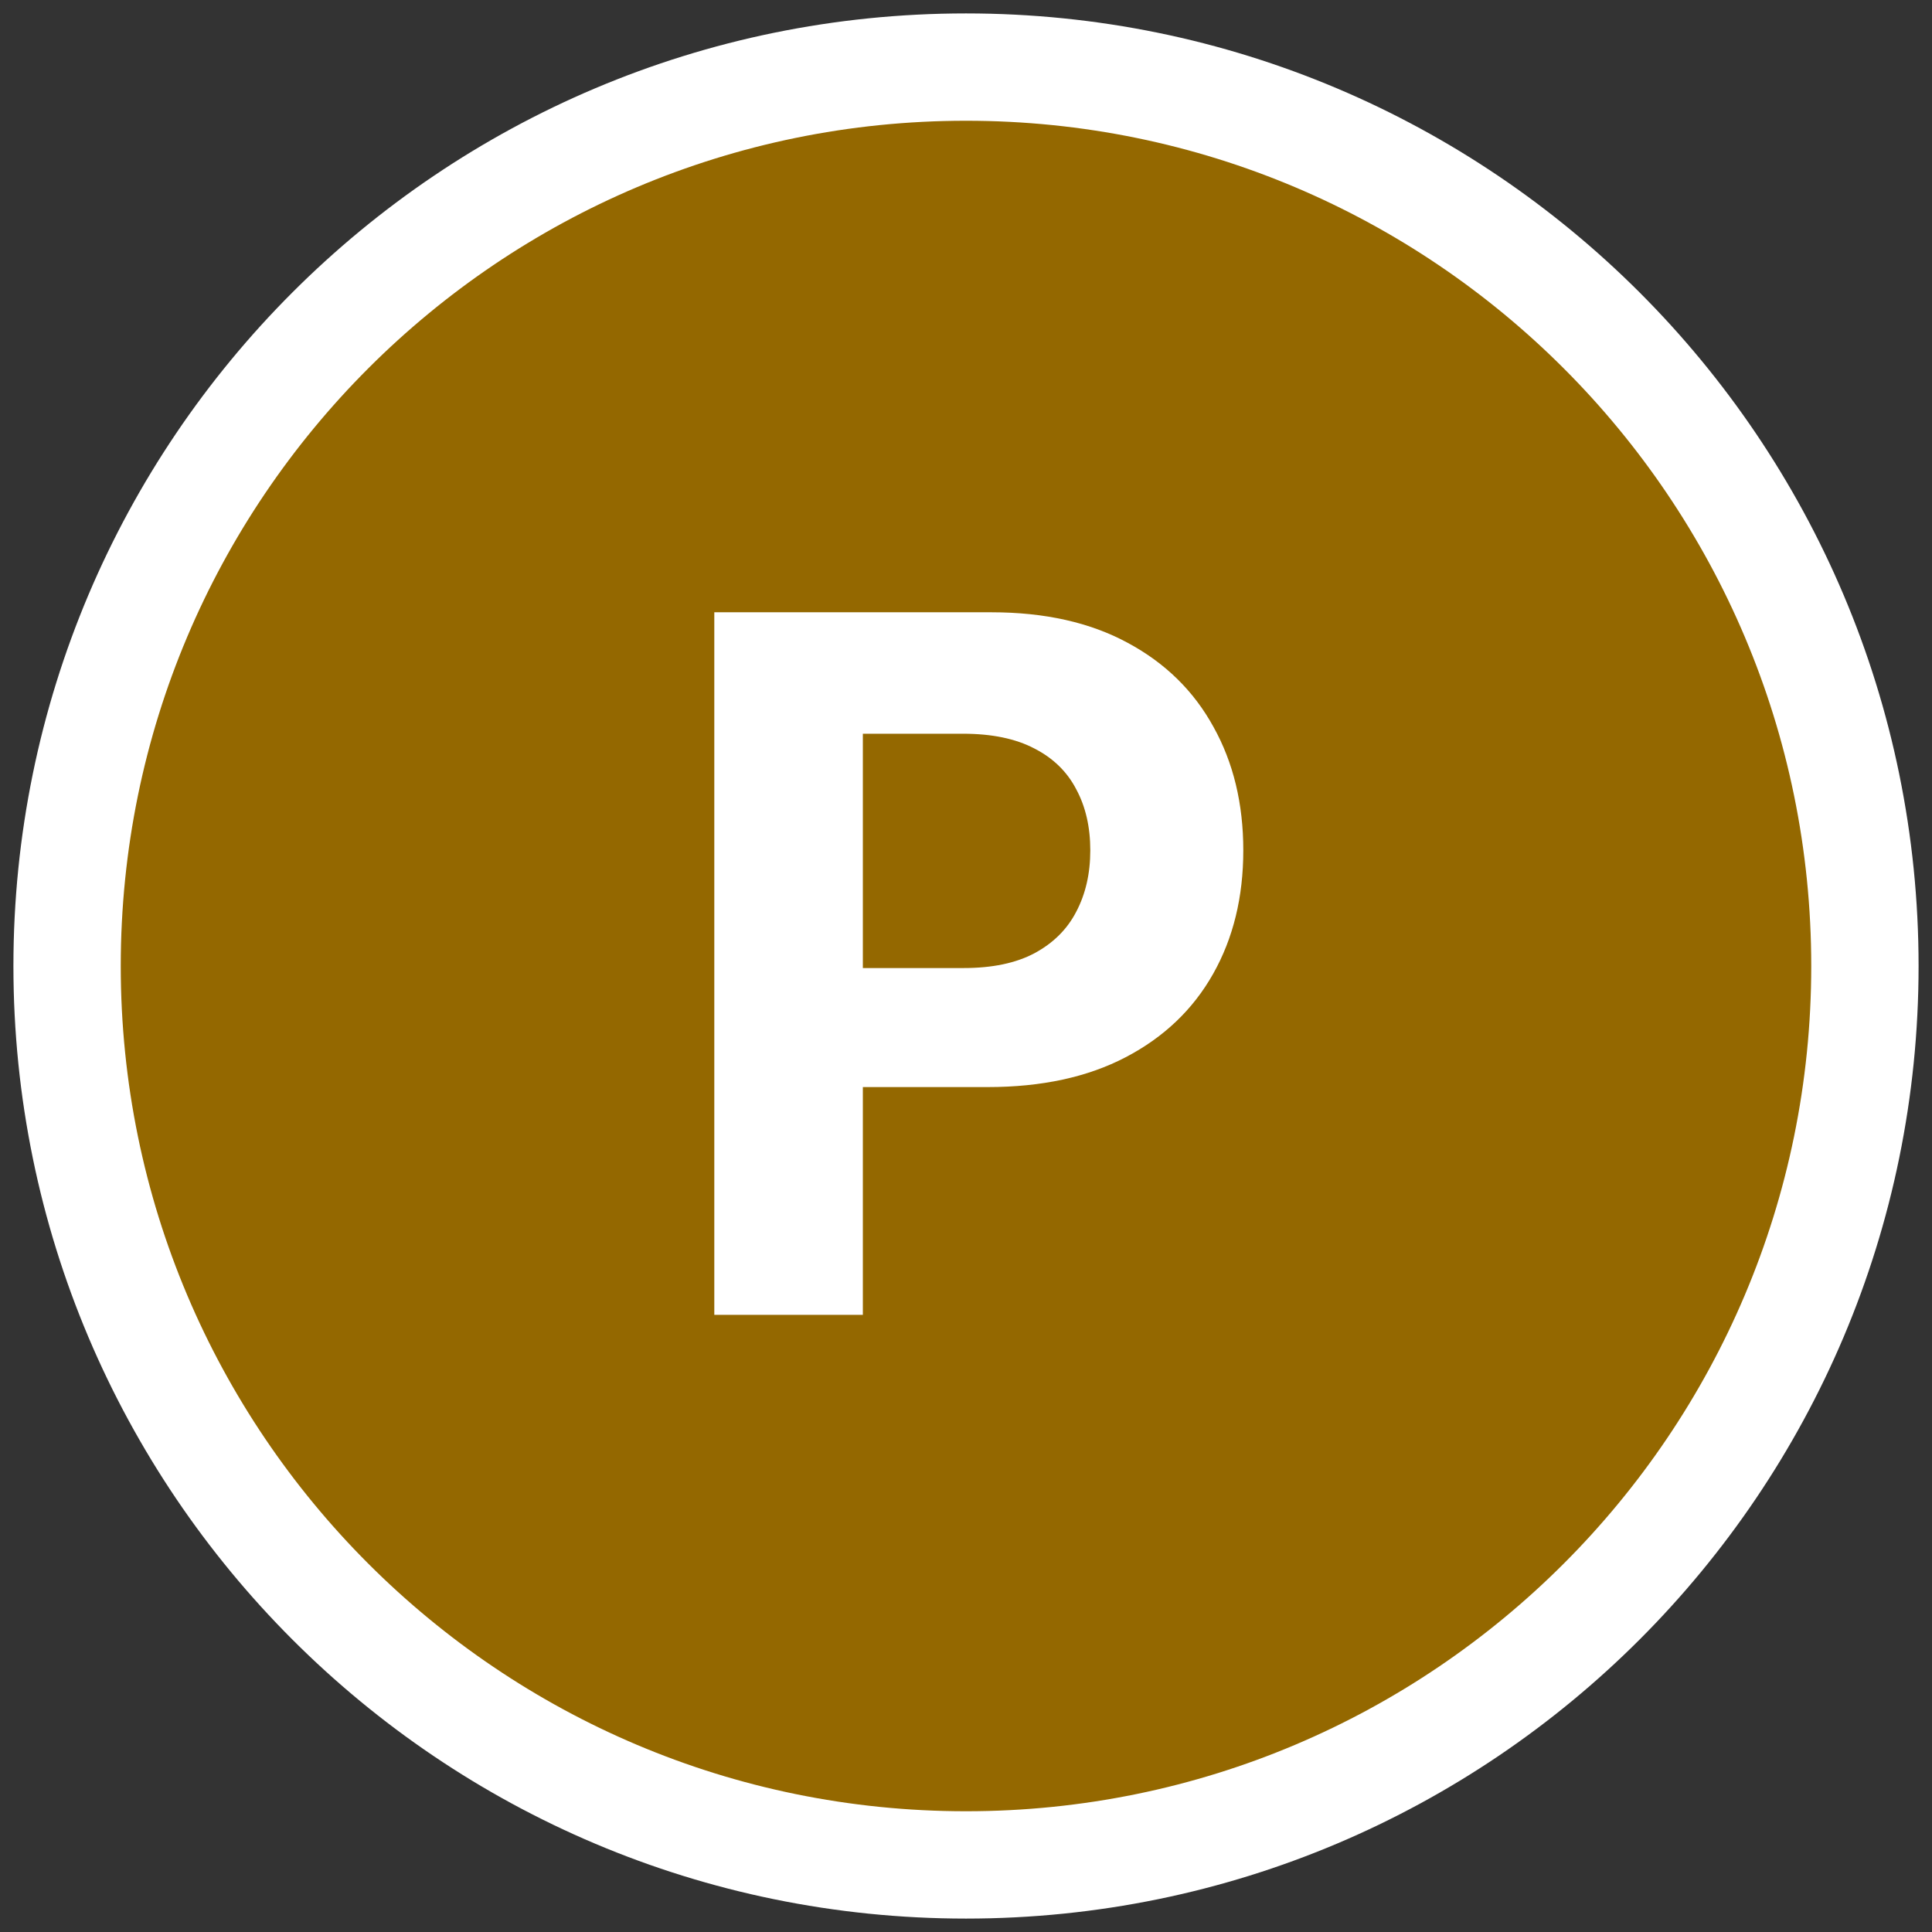 <svg width="36" height="36" viewBox="0 0 36 36" fill="none" xmlns="http://www.w3.org/2000/svg">
<rect x="0" y="0" width="36" height="36" fill="#333333" stroke="none"/>
<path d="M18 1.25C8.749 1.25 1.25 8.749 1.25 18C1.25 27.251 8.749 34.75 18 34.75C27.251 34.75 34.75 27.251 34.75 18C34.75 8.749 27.251 1.25 18 1.25Z" fill="#946800" stroke="white" stroke-width="2"/>
<path fill-rule="evenodd" clip-rule="evenodd" d="M21.013 11.978C20.314 11.599 19.468 11.409 18.475 11.409H13.31V24.5H16.078V20.256H18.405C19.411 20.256 20.267 20.07 20.975 19.7C21.686 19.329 22.23 18.811 22.605 18.146C22.98 17.482 23.167 16.715 23.167 15.845C23.167 14.976 22.982 14.209 22.611 13.544C22.244 12.875 21.712 12.353 21.013 11.978ZM16.078 18.038H17.958C18.49 18.038 18.929 17.946 19.274 17.763C19.624 17.575 19.884 17.318 20.054 16.989C20.229 16.657 20.316 16.276 20.316 15.845C20.316 15.411 20.229 15.031 20.054 14.707C19.884 14.379 19.624 14.126 19.274 13.947C18.925 13.764 18.482 13.672 17.945 13.672H16.078V18.038Z" fill="white"/>
</svg>

